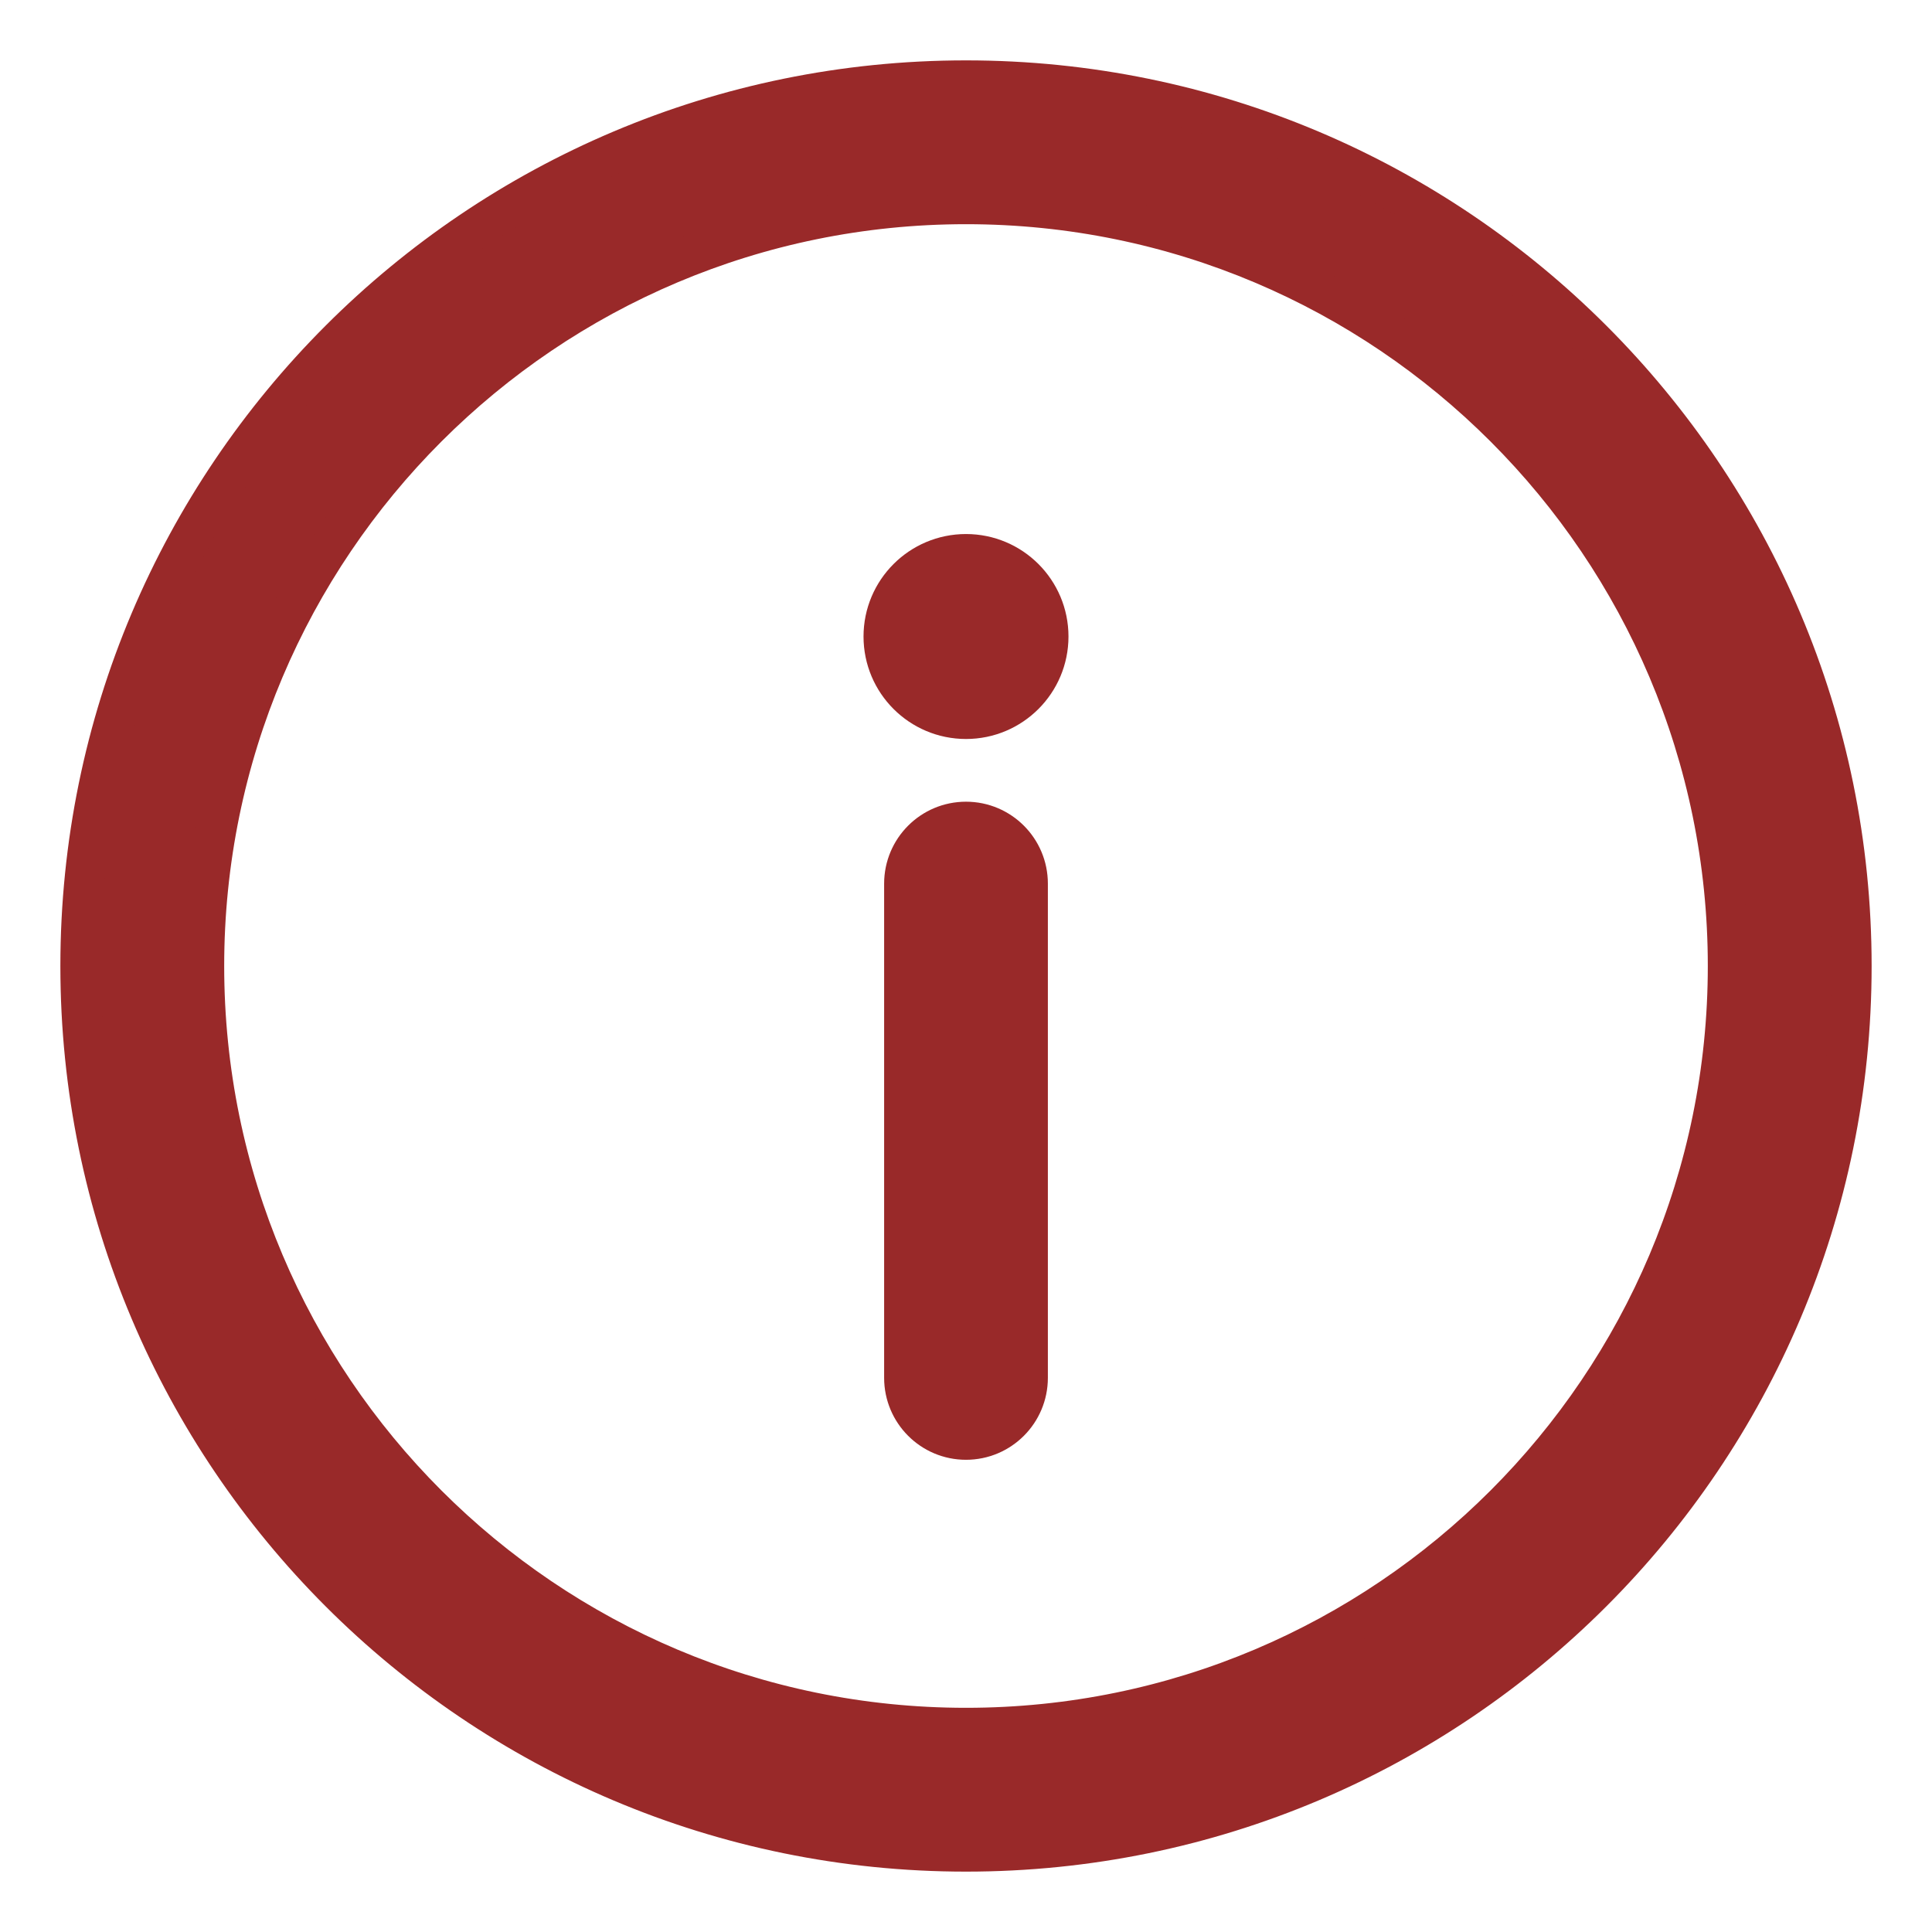 <svg width="24" height="24" viewBox="0 0 24 24" fill="none" xmlns="http://www.w3.org/2000/svg">
<g id="Icons - 24px" clip-path="url(#clip0_1_97091)">
<g id="Vector">
<path d="M12 17.884C12.424 17.884 12.767 17.54 12.767 17.116V10.977C12.767 10.553 12.424 10.209 12 10.209C11.576 10.209 11.233 10.553 11.233 10.977V17.116C11.233 17.54 11.576 17.884 12 17.884Z" fill="#992929"/>
<path d="M12 6.884C12.565 6.884 13.023 7.342 13.023 7.907C13.023 8.472 12.565 8.93 12 8.93C11.435 8.93 10.977 8.472 10.977 7.907C10.977 7.342 11.435 6.884 12 6.884Z" fill="#992929"/>
<path fill-rule="evenodd" clip-rule="evenodd" d="M1 12C1 5.925 5.925 1 12 1C18.075 1 23 5.925 23 12C23 18.075 18.075 23 12 23C5.925 23 1 18.075 1 12ZM12 2.535C6.773 2.535 2.535 6.773 2.535 12C2.535 17.227 6.773 21.465 12 21.465C17.227 21.465 21.465 17.227 21.465 12C21.465 6.773 17.227 2.535 12 2.535Z" fill="#992929"/>
<path d="M12 17.884C12.424 17.884 12.767 17.54 12.767 17.116V10.977C12.767 10.553 12.424 10.209 12 10.209C11.576 10.209 11.233 10.553 11.233 10.977V17.116C11.233 17.54 11.576 17.884 12 17.884Z" stroke="#992929" stroke-width="0.5"/>
<path d="M12 6.884C12.565 6.884 13.023 7.342 13.023 7.907C13.023 8.472 12.565 8.93 12 8.93C11.435 8.93 10.977 8.472 10.977 7.907C10.977 7.342 11.435 6.884 12 6.884Z" stroke="#992929" stroke-width="0.5"/>
<path fill-rule="evenodd" clip-rule="evenodd" d="M1 12C1 5.925 5.925 1 12 1C18.075 1 23 5.925 23 12C23 18.075 18.075 23 12 23C5.925 23 1 18.075 1 12ZM12 2.535C6.773 2.535 2.535 6.773 2.535 12C2.535 17.227 6.773 21.465 12 21.465C17.227 21.465 21.465 17.227 21.465 12C21.465 6.773 17.227 2.535 12 2.535Z" stroke="#992929" stroke-width="0.5"/>
</g>
</g>
<defs>
<clipPath id="clip0_1_97091">
<rect width="24" height="24" fill="white"/>
</clipPath>
</defs>
</svg>
